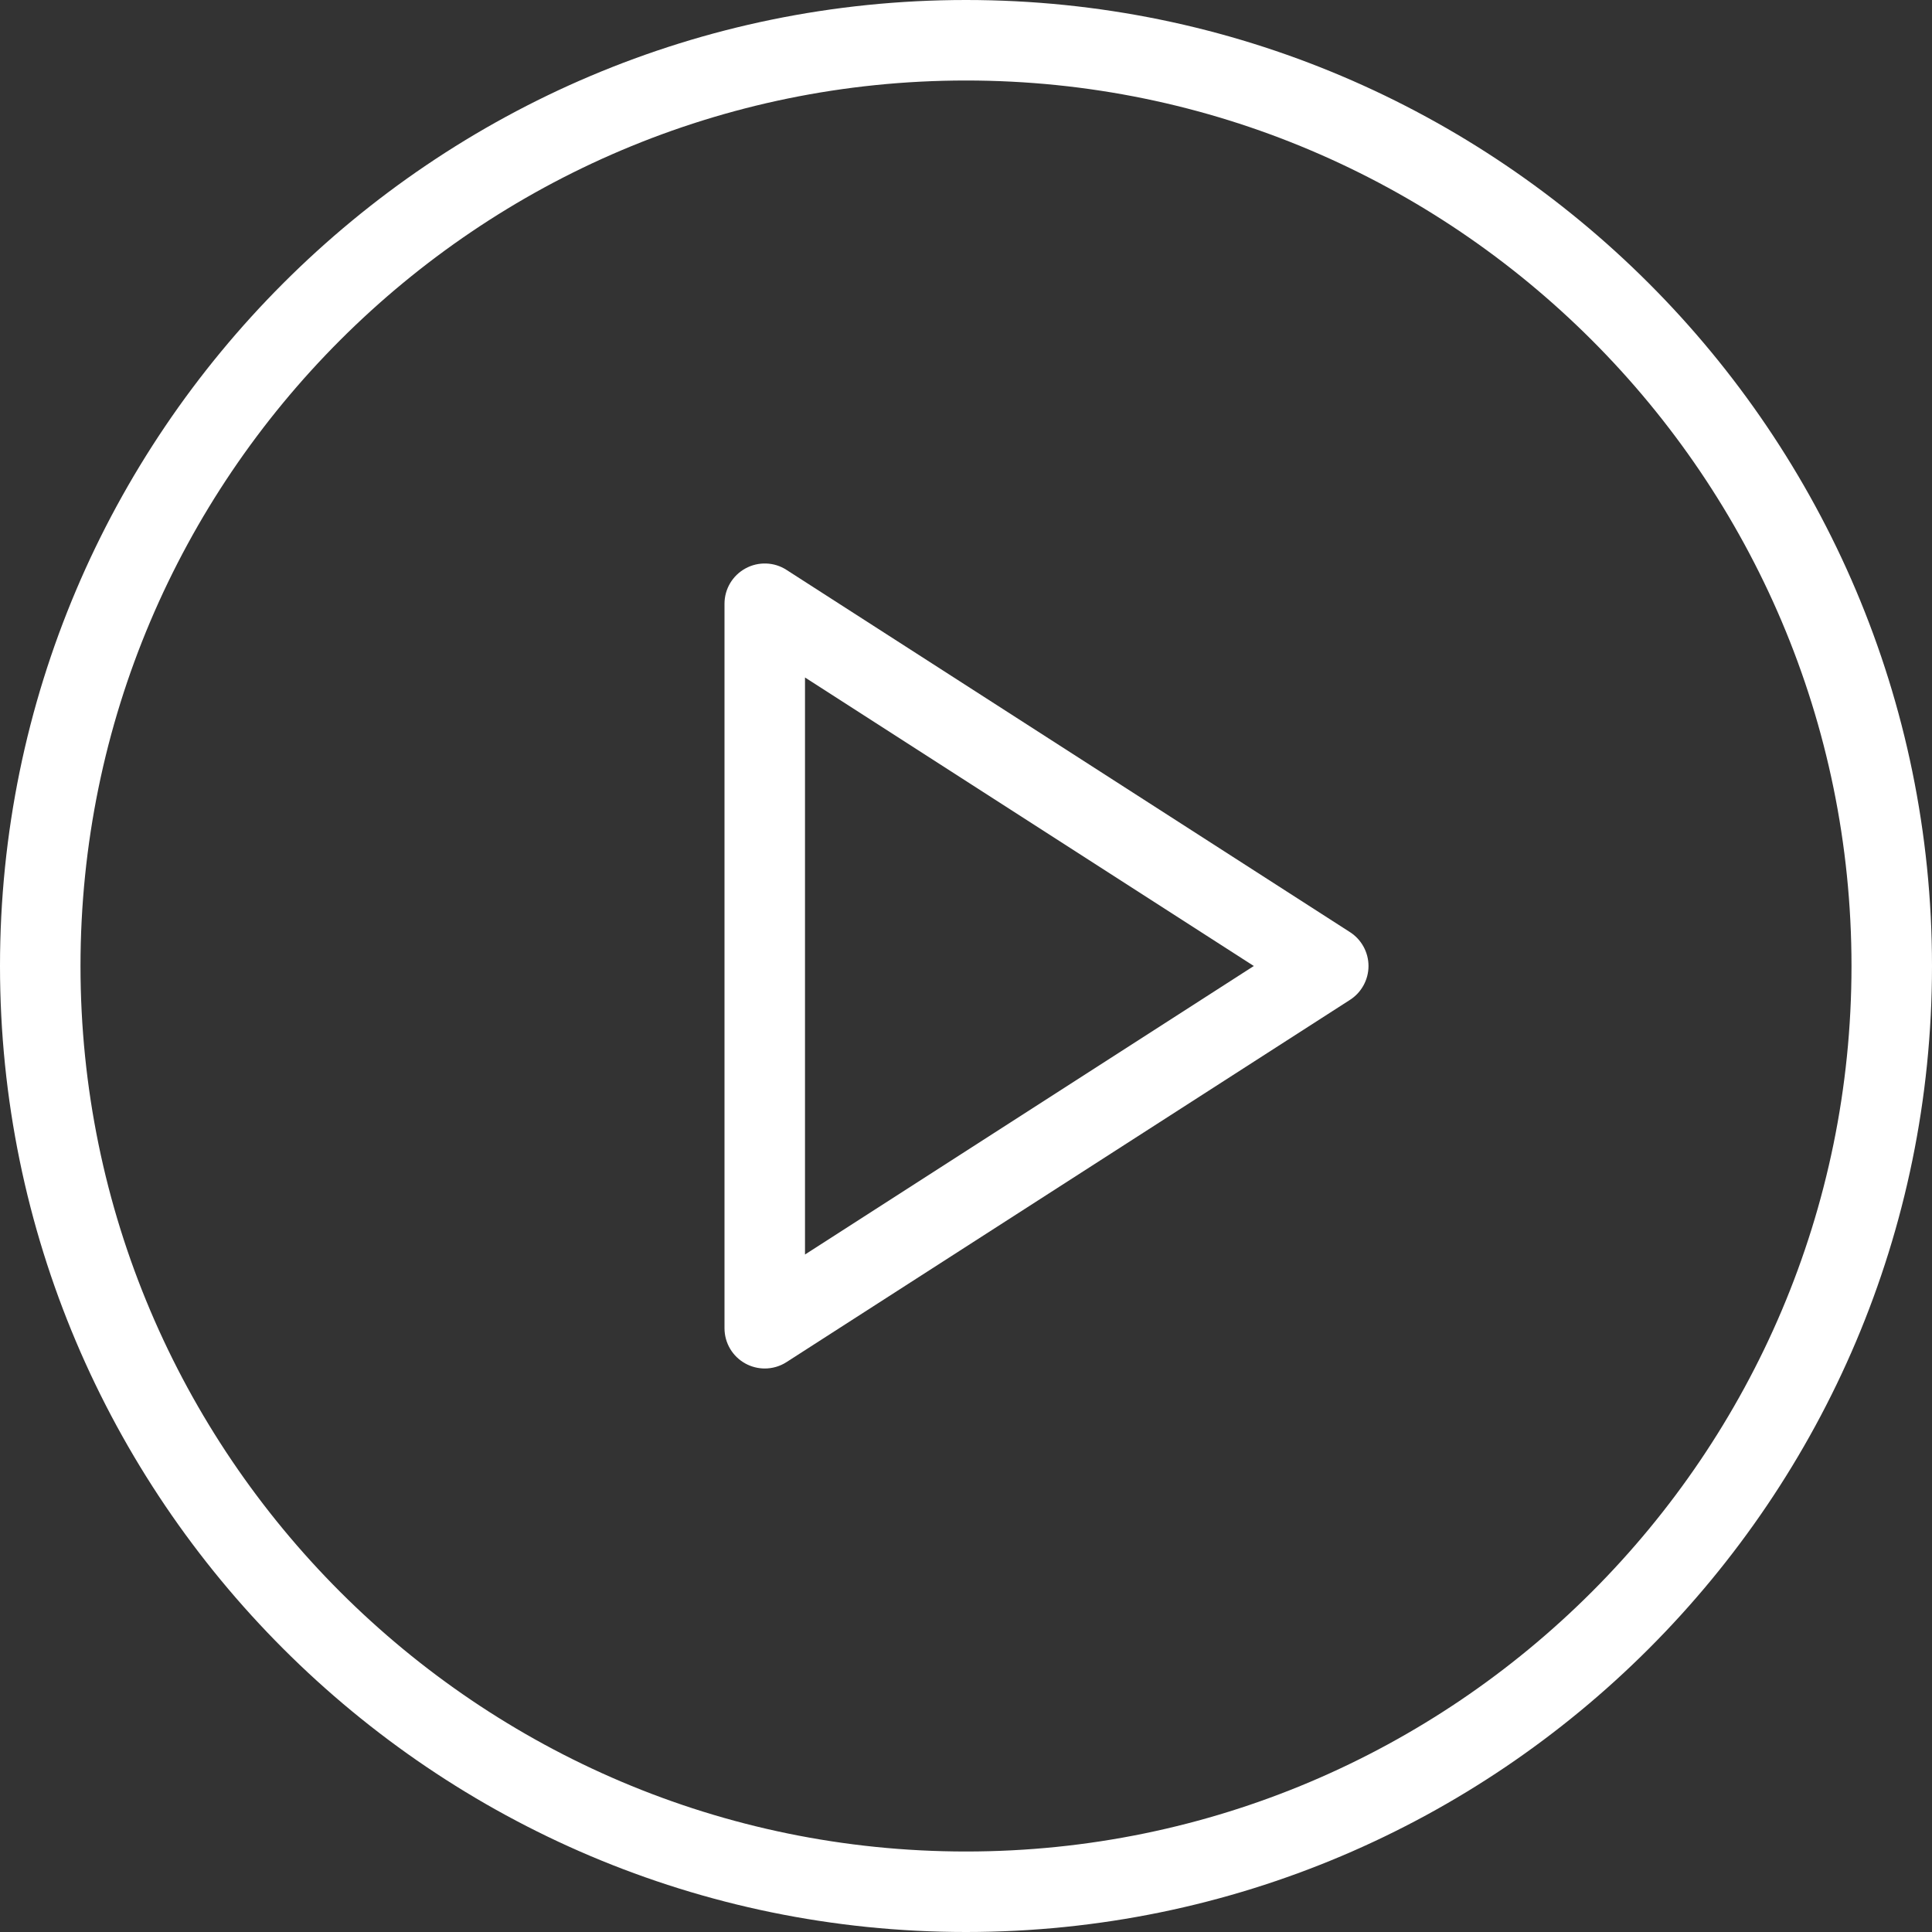 <svg width="132" height="132" viewBox="0 0 132 132" fill="none" xmlns="http://www.w3.org/2000/svg">
<rect x="0" y="0" width="132" height="132" fill="#333333" stroke="none"/>
<path d="M66 0C29.605 0 0 29.608 0 66C0 102.392 29.605 132 66 132C102.395 132 132 102.392 132 66C132 29.608 102.395 0 66 0ZM66 126.5C32.64 126.5 5.5 99.36 5.5 66C5.5 32.64 32.64 5.5 66 5.5C99.36 5.5 126.5 32.64 126.5 66C126.5 99.36 99.36 126.5 66 126.5Z" fill="white"/>
<path d="M92.238 63.688L53.738 38.938C52.895 38.387 51.804 38.358 50.934 38.836C50.048 39.319 49.5 40.243 49.5 41.25V90.75C49.5 91.757 50.048 92.681 50.934 93.164C51.342 93.387 51.799 93.5 52.25 93.5C52.766 93.5 53.287 93.355 53.738 93.062L92.238 68.312C93.022 67.808 93.5 66.935 93.5 66C93.5 65.065 93.022 64.193 92.238 63.688ZM55 85.712V46.288L85.664 66L55 85.712Z" fill="white"/>
</svg>
